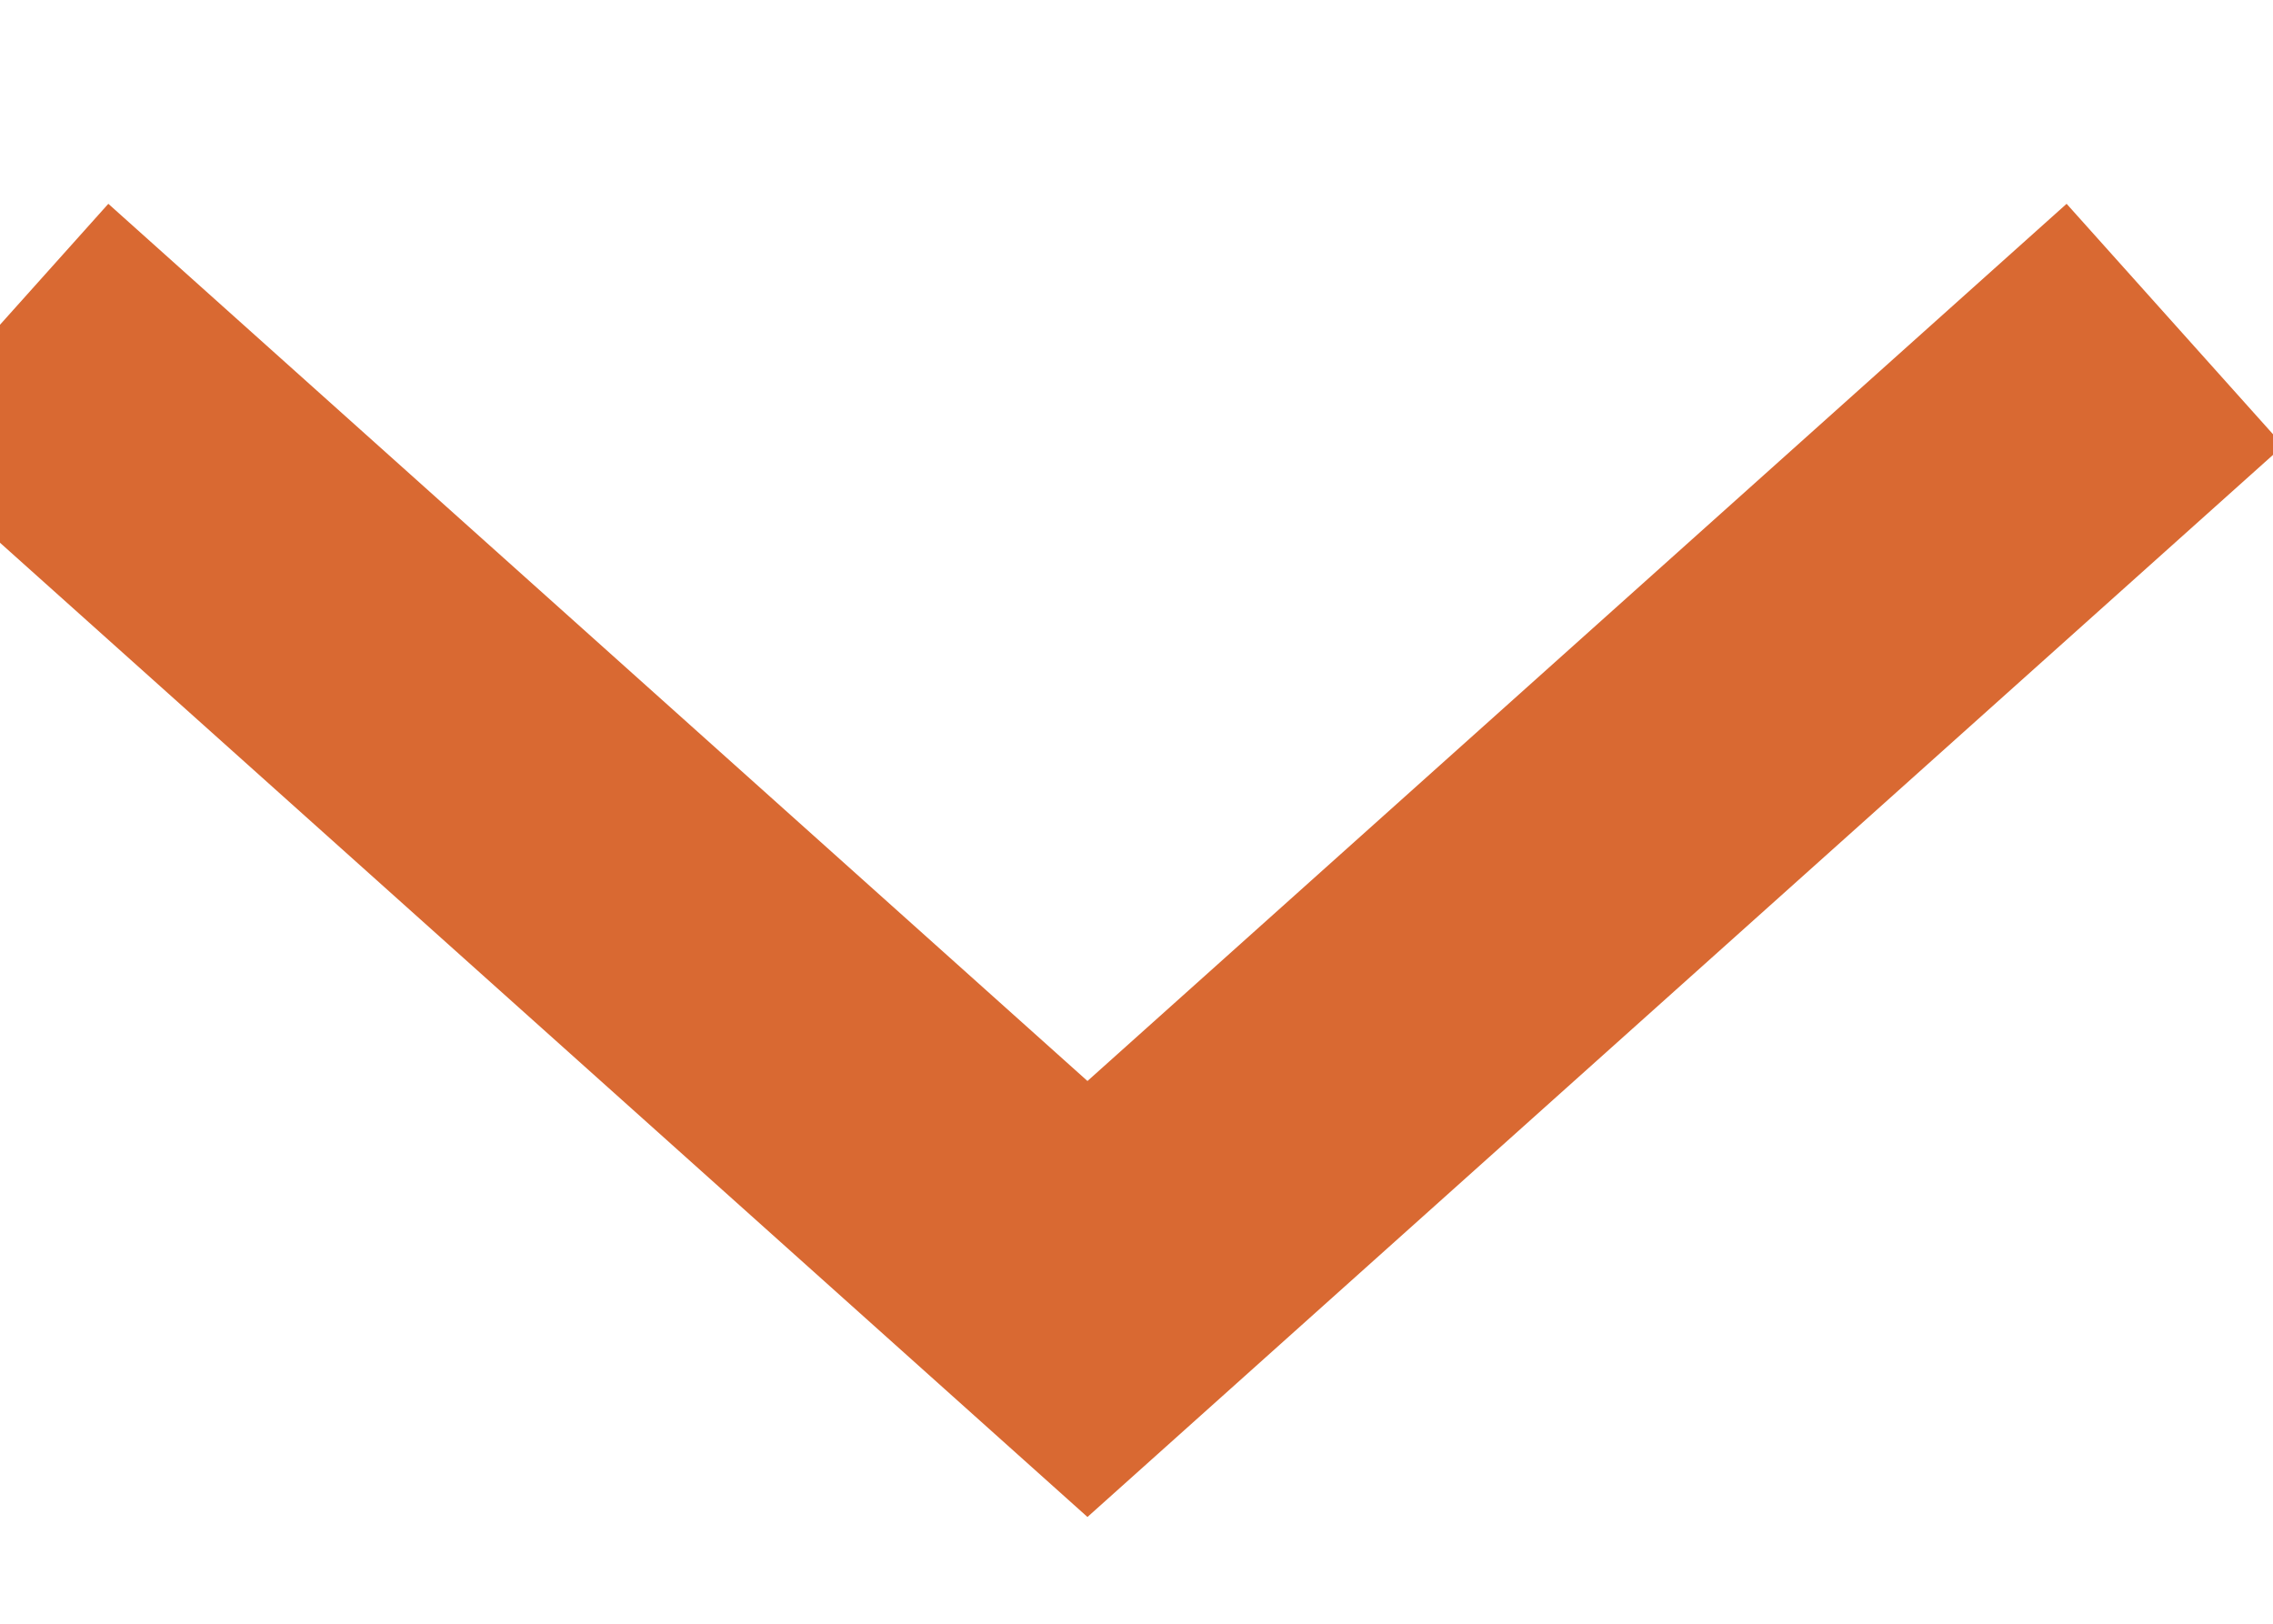 <?xml version="1.0" encoding="UTF-8"?>
<svg width="7px" height="5px" viewBox="0 0 7 5" version="1.1" xmlns="http://www.w3.org/2000/svg" xmlns:xlink="http://www.w3.org/1999/xlink">
    <!-- Generator: Sketch 44.1 (41455) - http://www.bohemiancoding.com/sketch -->
    <title>Path 2 Copy</title>
    <desc>Created with Sketch.</desc>
    <defs></defs>
    <g id="TVs" stroke="none" stroke-width="1" fill="none" fill-rule="evenodd">
        <g id="IHG-Telvisions-PLP-Compare-One-Product-selected" transform="translate(-720, -35)" stroke="#D96932">
            <g id="nav-bar">
                <g id="Group-10" transform="translate(394, 26)">
                    <polyline id="Path-2-Copy" points="326 10 329.349 13 332.698 10"></polyline>
                </g>
            </g>
        </g>
    </g>
</svg>